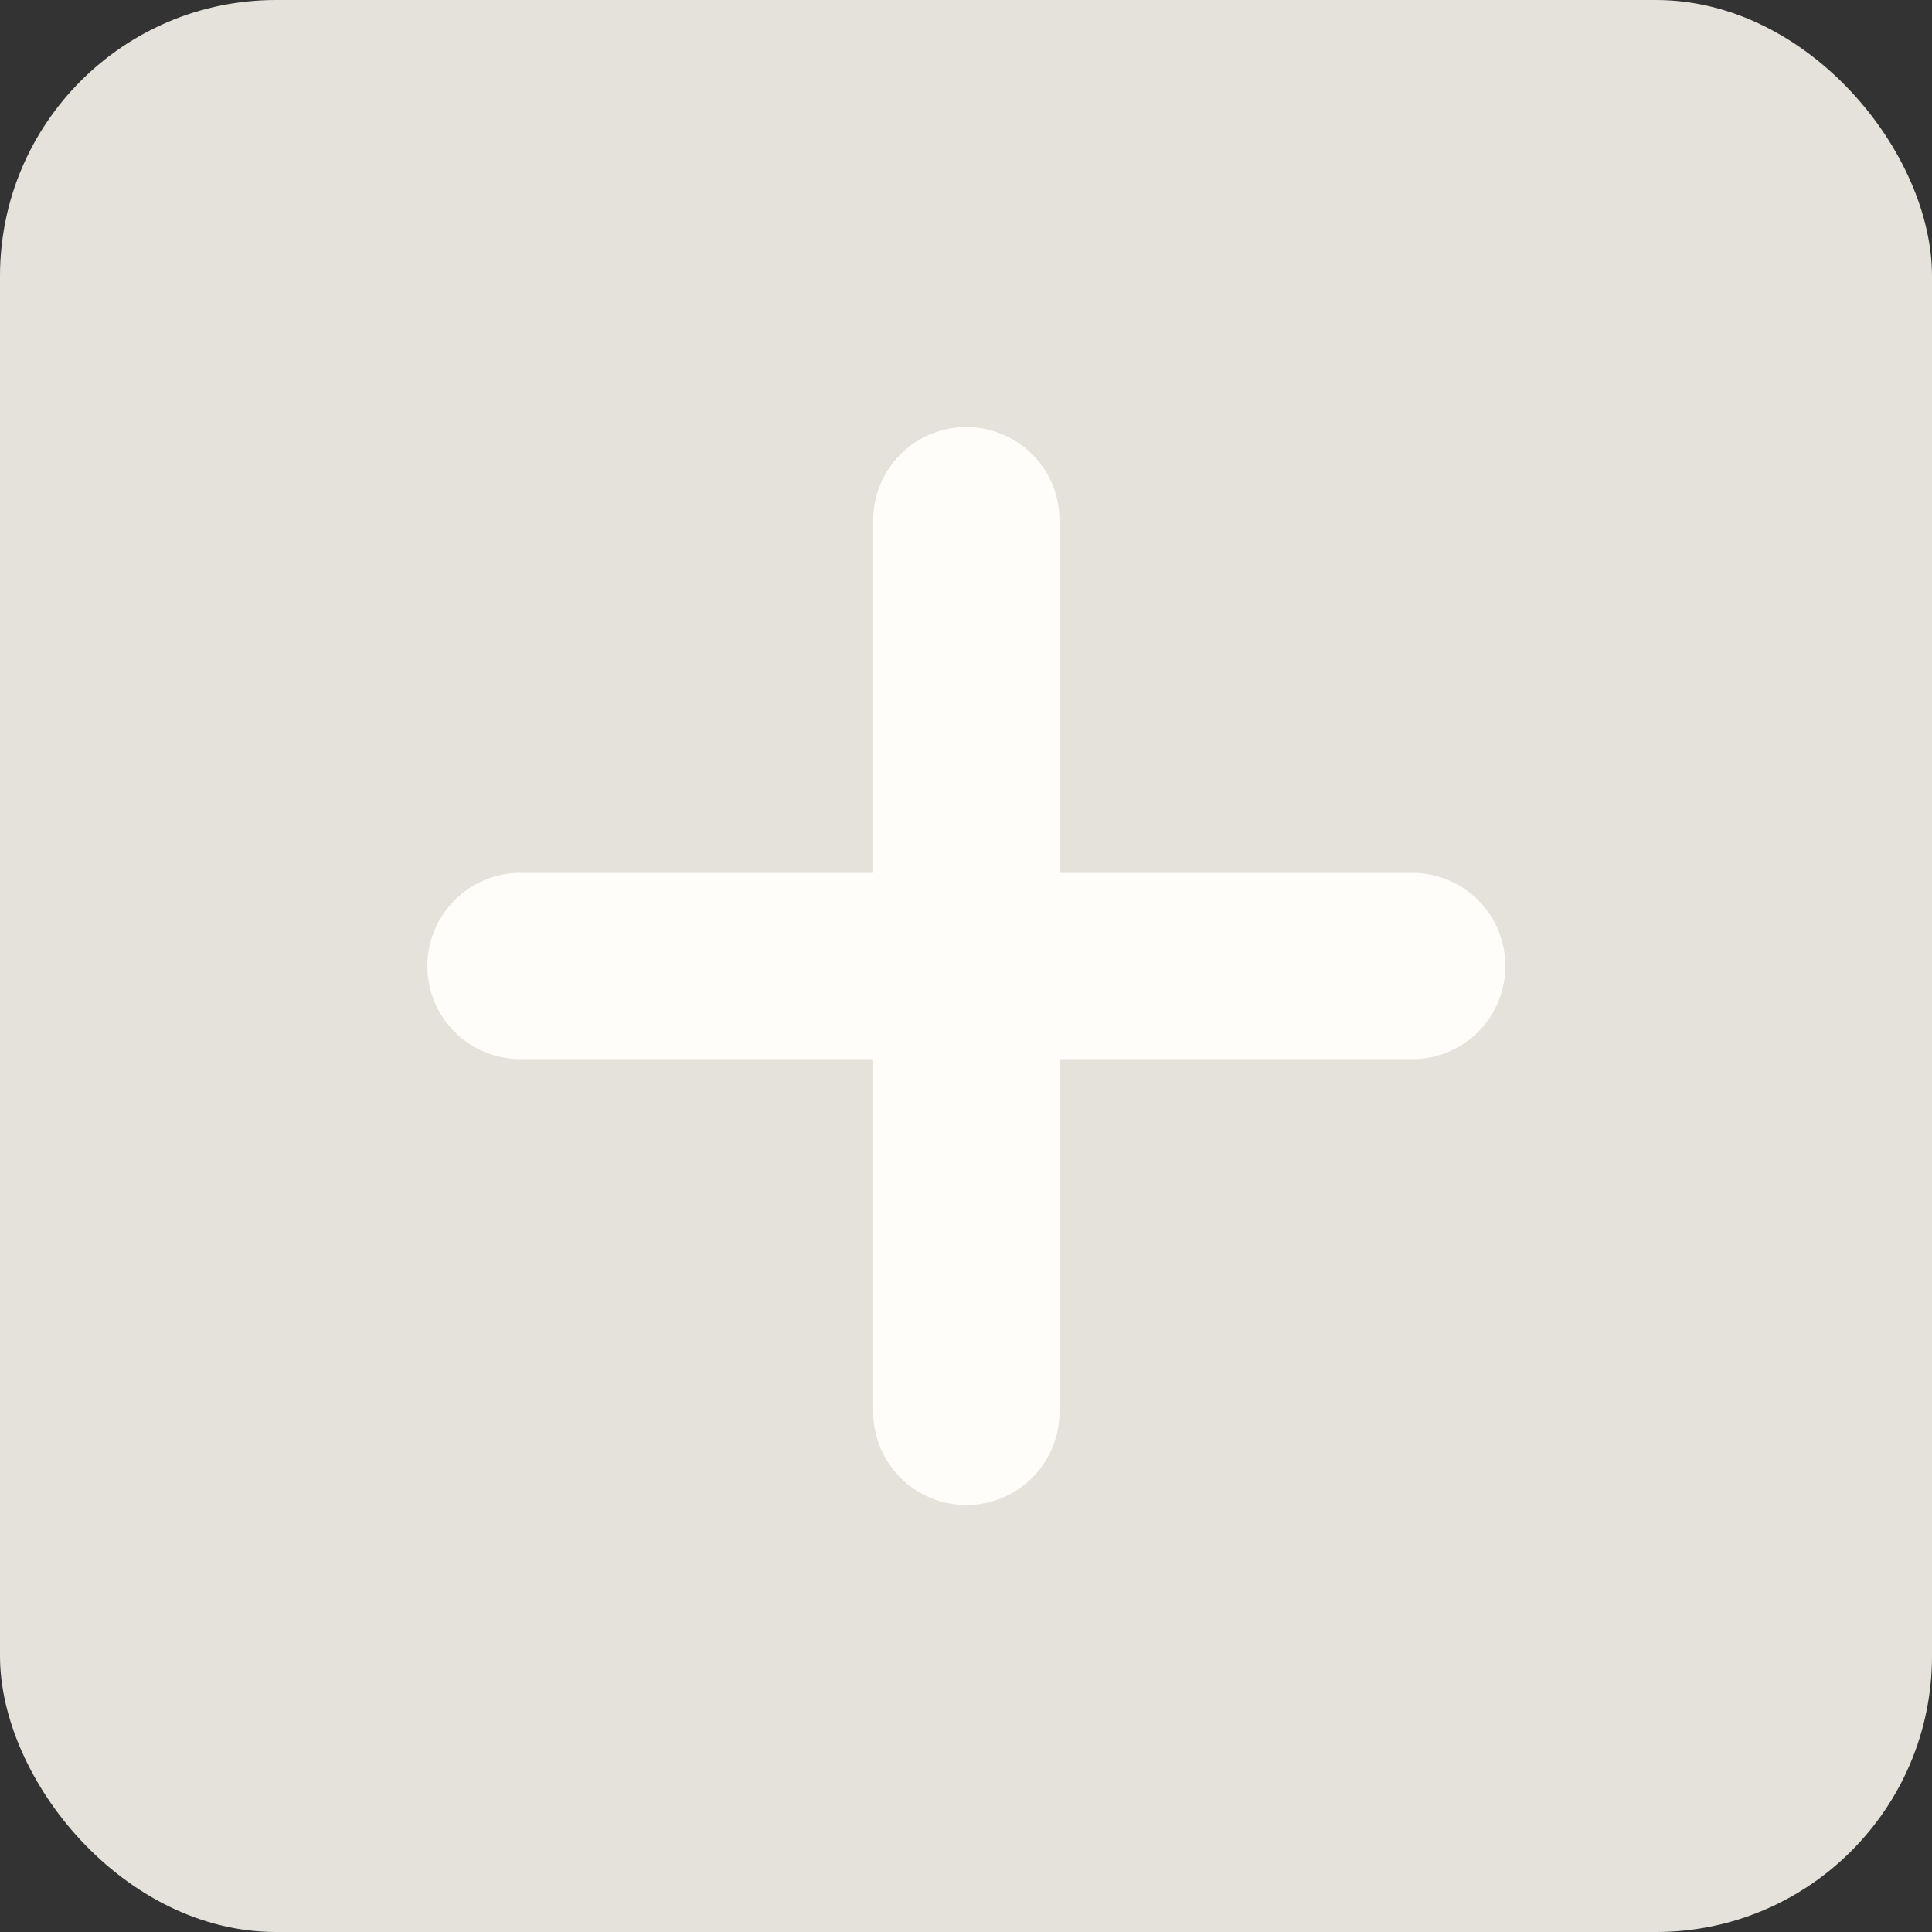 <svg width="28" height="28" viewBox="0 0 28 28" fill="none" xmlns="http://www.w3.org/2000/svg">
<rect x="0" y="0" width="28" height="28" fill="#333333" stroke="none"/>
<rect width="28" height="28" rx="4" fill="#E5E2DB"/>
<path d="M14.005 7.539V20.462" stroke="#FEFDFA" stroke-width="2.7" stroke-linecap="round"/>
<path d="M7.544 14L20.467 14" stroke="#FEFDFA" stroke-width="2.7" stroke-linecap="round"/>
</svg>
